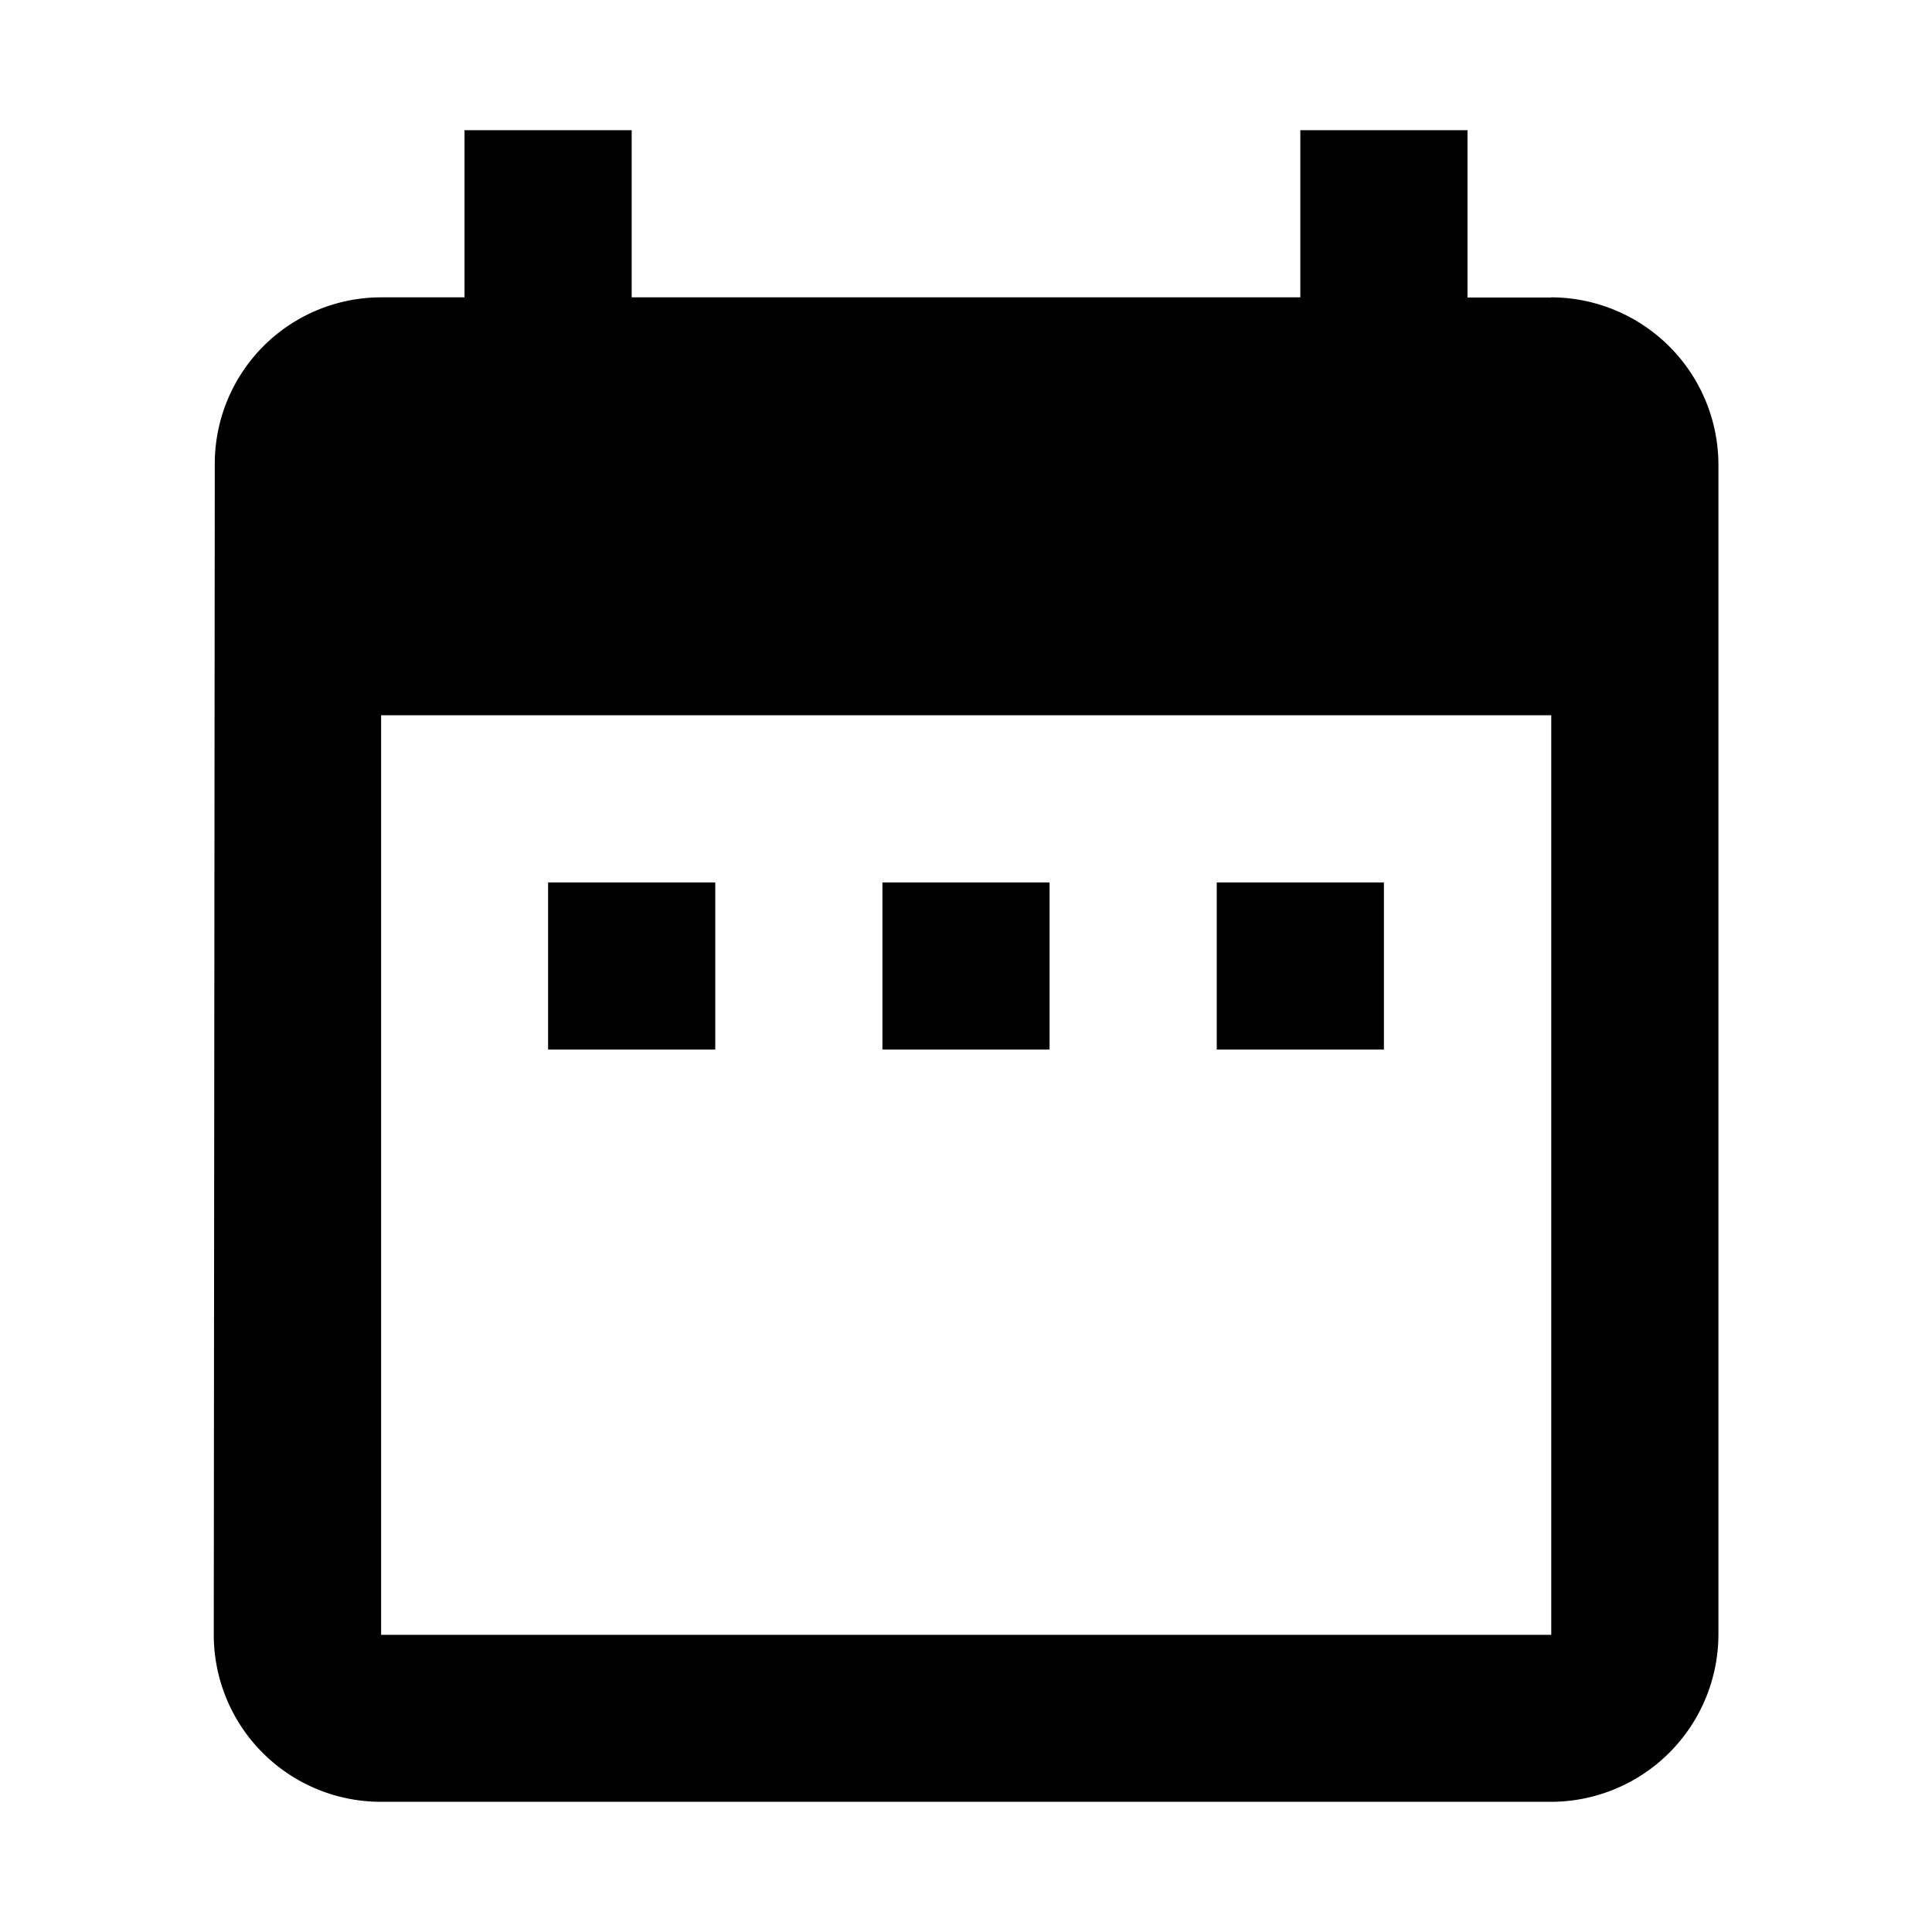 <svg id="Layer_1" data-name="Layer 1" xmlns="http://www.w3.org/2000/svg" viewBox="0 0 512 512"><title>icons_MSNS</title><path d="M189.55,233.85h-44.3v44.3h44.3v-44.3Zm88.6,0h-44.3v44.3h44.3v-44.3Zm88.6,0h-44.3v44.3h44.3v-44.3Zm44.3-155H388.9V34.5H344.6V78.8H167.4V34.5H123.1V78.8H101a44.1,44.1,0,0,0-44.08,44.3L56.65,433.2A44.29,44.29,0,0,0,101,477.5h310.1a44.43,44.43,0,0,0,44.3-44.3V123.1A44.43,44.43,0,0,0,411.05,78.8Zm0,354.4H101V189.55h310.1V433.2Z"/></svg>